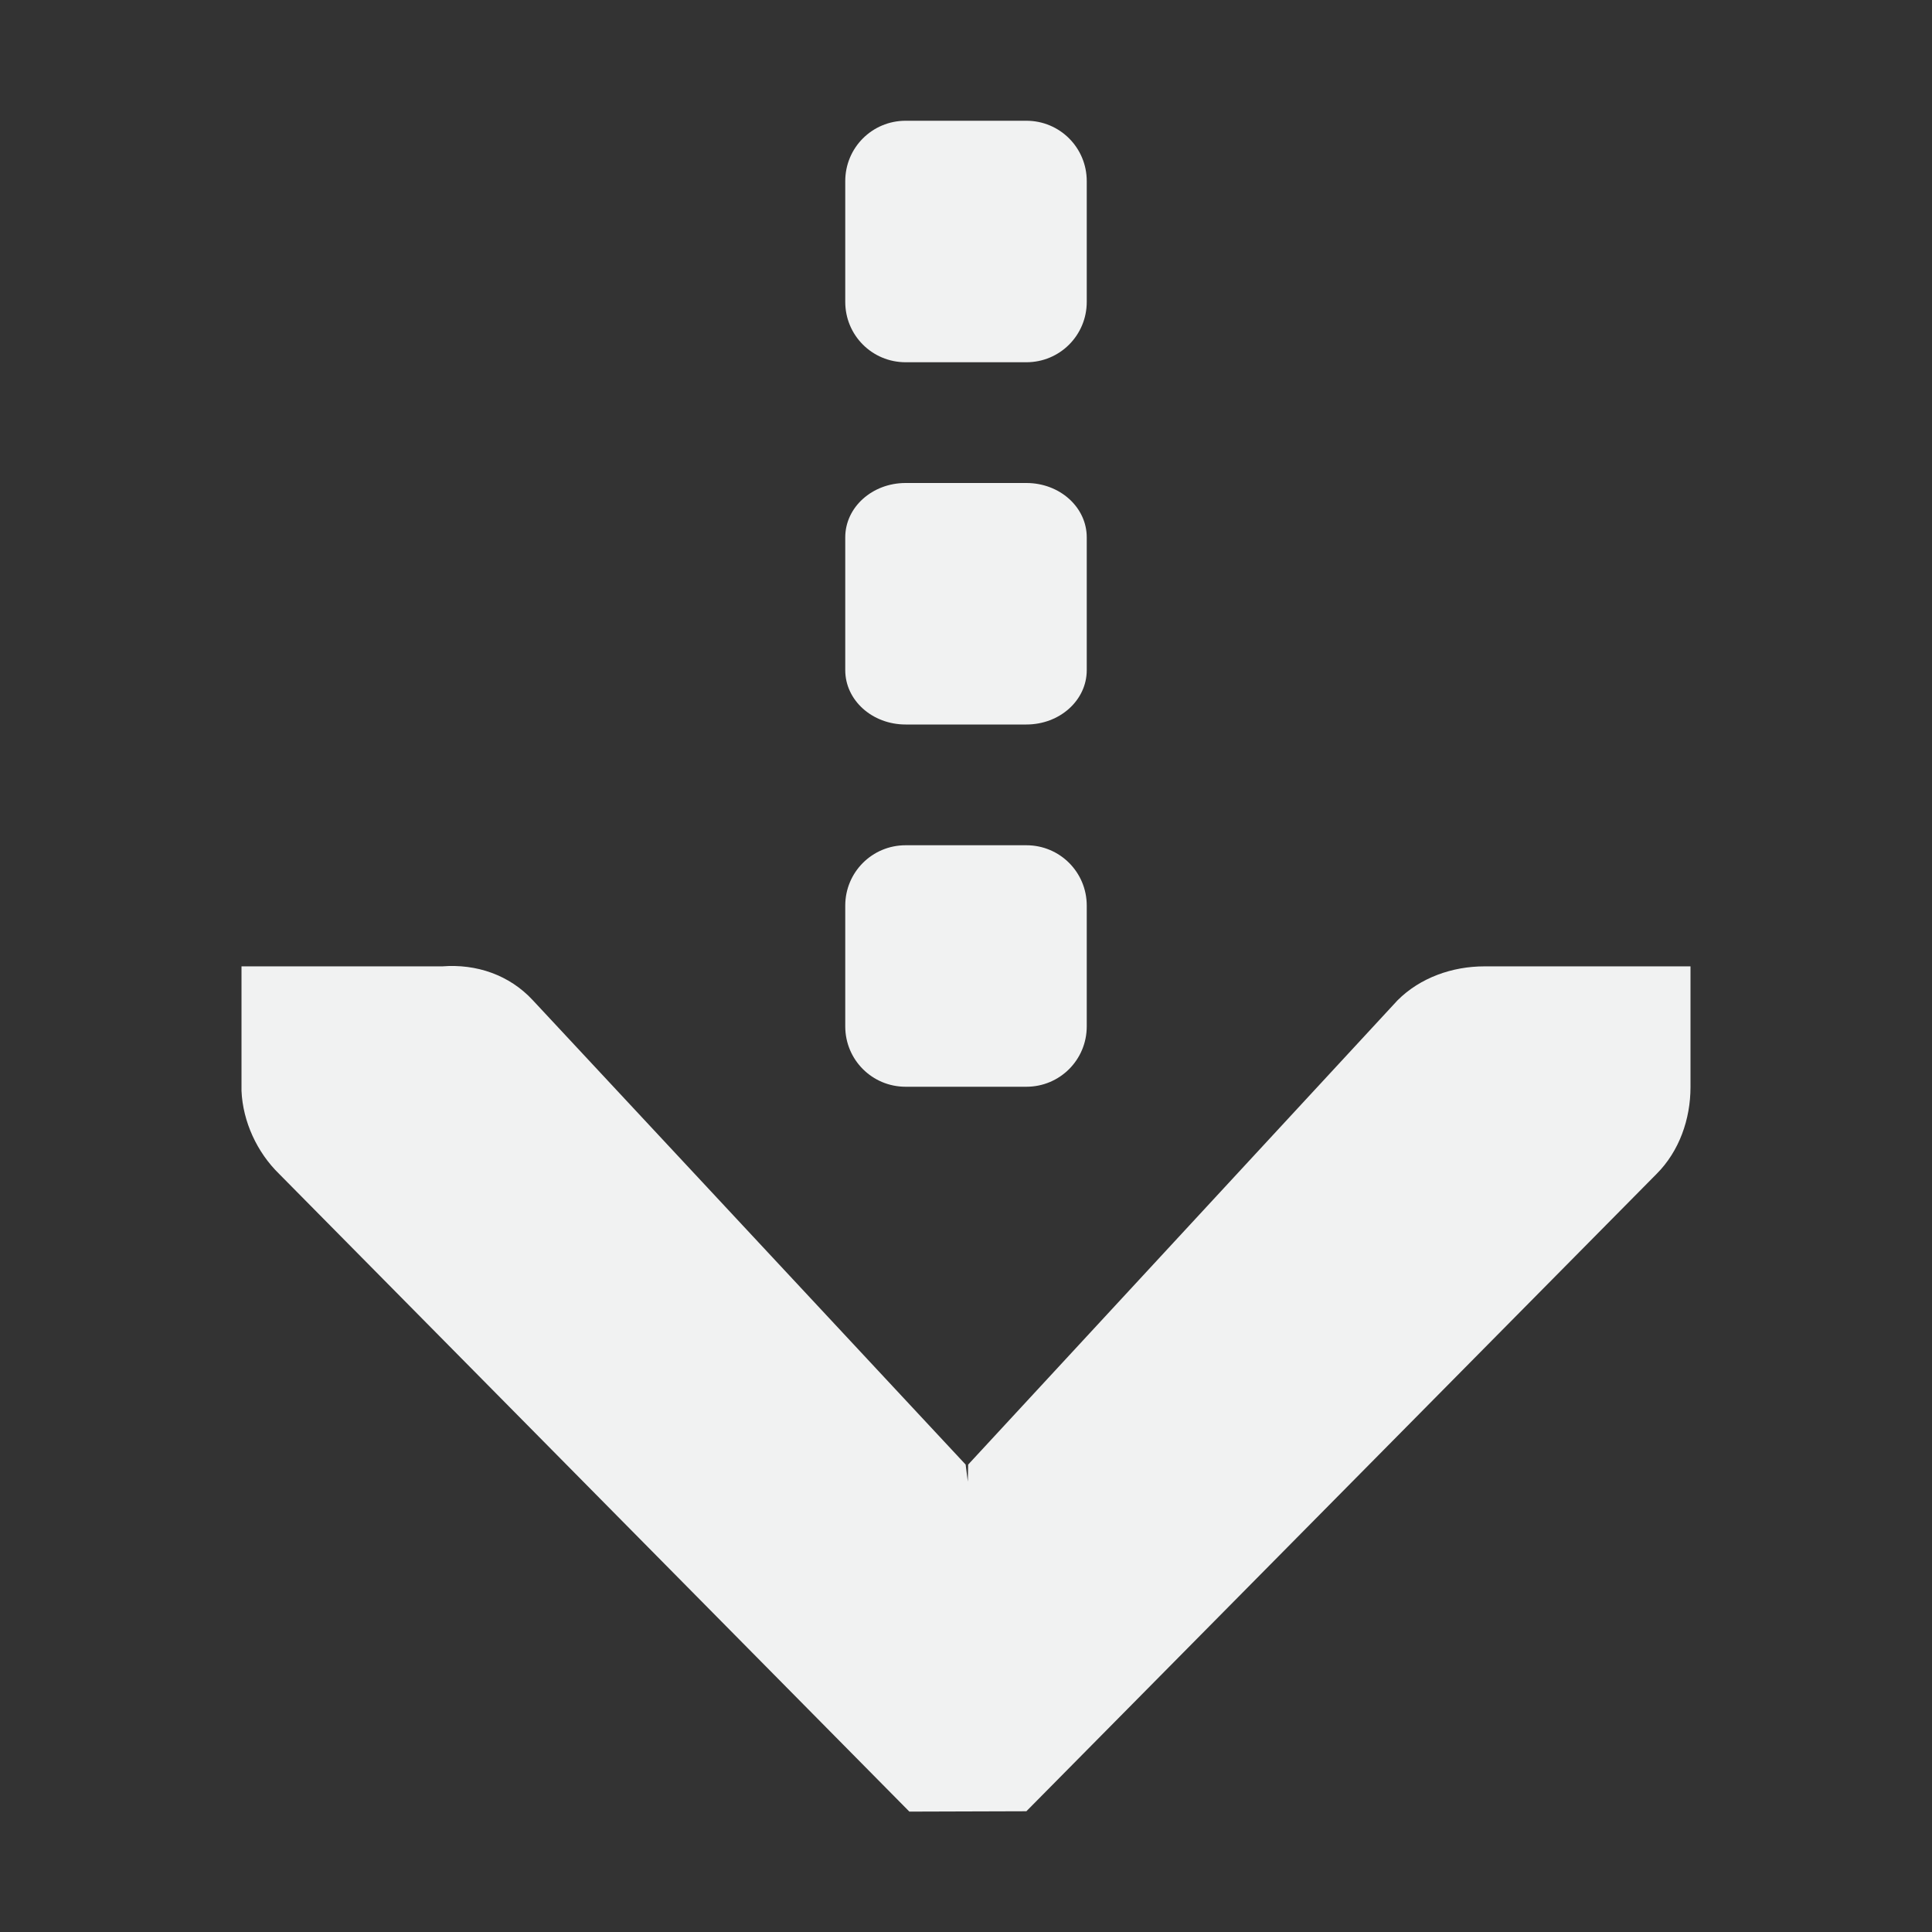 <?xml version="1.0" encoding="UTF-8" standalone="no"?>
<svg
   xmlns:osb="http://www.openswatchbook.org/uri/2009/osb"
   xmlns:dc="http://purl.org/dc/elements/1.1/"
   xmlns:cc="http://creativecommons.org/ns#"
   xmlns:rdf="http://www.w3.org/1999/02/22-rdf-syntax-ns#"
   xmlns:svg="http://www.w3.org/2000/svg"
   xmlns="http://www.w3.org/2000/svg"
   width="16"
   version="1.1"
   id="svg7384"
   height="16">
  <rect width="100%" height="100%" fill="#333333" stroke="none"/>
  <title
     id="title9167">Gnome Symbolic Icon Theme</title>
  <defs
     id="defs7386">
    <linearGradient
       osb:paint="solid"
       id="linearGradient19282"
       gradientTransform="matrix(-2.737,0.282,-0.189,-1,239.54,-879.456)">
      <stop
         style="stop-color:#666666;stop-opacity:1;"
         offset="0"
         id="stop19284" />
    </linearGradient>
  </defs>
  <g
     transform="translate(-521,-195)"
     style="display:inline"
     id="layer9" />
  <g
     transform="translate(-521,-195)"
     style="display:inline"
     id="layer10" />
  <g
     transform="translate(-521,-195)"
     id="layer11" />
  <g
     transform="translate(-521,-195)"
     style="display:inline"
     id="layer13">
    <path
       style="color:#f1f2f2;font-style:normal;font-variant:normal;font-weight:normal;font-stretch:normal;font-size:medium;line-height:normal;font-family:'Andale Mono';-inkscape-font-specification:'Andale Mono';text-indent:0;text-align:start;text-decoration:none;text-decoration-line:none;letter-spacing:normal;word-spacing:normal;text-transform:none;writing-mode:lr-tb;direction:ltr;text-anchor:start;display:inline;overflow:visible;visibility:visible;fill:#f1f2f2;fill-opacity:1;fill-rule:nonzero;stroke:none;stroke-width:1.781;marker:none;enable-background:new"
       id="path11142"
       d="m 523,203.003 v 1 c -1.2e-4,0.01 -4.6e-4,0.021 0,0.031 0.011,0.255 0.129,0.51 0.312,0.688 l 5.219,5.281 0.969,-0.003 5.219,-5.278 c 0.188,-0.188 0.281,-0.454 0.281,-0.719 v -1 h -1.707 c -0.265,0 -0.531,0.093 -0.719,0.281 l -3.556,3.845 -0.003,0.141 -0.018,-0.141 -3.584,-3.845 c -0.195,-0.211 -0.469,-0.303 -0.75,-0.281 z" />
    <path
       id="rect81861"
       d="m 528.5,202 h 1 c 0.277,0 0.5,0.223 0.5,0.5 v 1 c 0,0.277 -0.223,0.5 -0.5,0.5 h -1 c -0.277,0 -0.5,-0.223 -0.5,-0.5 v -1 c 0,-0.277 0.223,-0.5 0.5,-0.5 z"
       style="color:#000000;display:inline;overflow:visible;visibility:visible;fill:#f1f2f2;fill-opacity:1;fill-rule:nonzero;stroke:none;stroke-width:1.3;marker:none;enable-background:new" />
    <path
       id="rect81863"
       d="m 528.5,196 h 1 c 0.277,0 0.5,0.223 0.5,0.5 v 1 c 0,0.277 -0.223,0.5 -0.5,0.5 h -1 c -0.277,0 -0.5,-0.223 -0.5,-0.5 v -1 c 0,-0.277 0.223,-0.5 0.5,-0.5 z"
       style="color:#000000;clip-rule:nonzero;display:inline;overflow:visible;visibility:visible;opacity:1;isolation:auto;mix-blend-mode:normal;color-interpolation:sRGB;color-interpolation-filters:linearRGB;solid-color:#000000;solid-opacity:1;fill:#f1f2f2;fill-opacity:1;fill-rule:nonzero;stroke:none;stroke-width:1.3;stroke-linecap:butt;stroke-linejoin:miter;stroke-miterlimit:4;stroke-dasharray:none;stroke-dashoffset:0;stroke-opacity:1;marker:none;color-rendering:auto;image-rendering:auto;shape-rendering:auto;text-rendering:auto;enable-background:new" />
    <path
       id="rect81886"
       d="m 528.5,199 h 1 c 0.277,0 0.5,0.201 0.5,0.45 v 1.1 c 0,0.249 -0.223,0.45 -0.5,0.45 h -1 c -0.277,0 -0.5,-0.201 -0.5,-0.45 v -1.1 c 0,-0.249 0.223,-0.45 0.5,-0.45 z"
       style="color:#000000;clip-rule:nonzero;display:inline;overflow:visible;visibility:visible;opacity:1;isolation:auto;mix-blend-mode:normal;color-interpolation:sRGB;color-interpolation-filters:linearRGB;solid-color:#000000;solid-opacity:1;fill:#f1f2f2;fill-opacity:1;fill-rule:nonzero;stroke:none;stroke-width:1.3;stroke-linecap:butt;stroke-linejoin:miter;stroke-miterlimit:4;stroke-dasharray:none;stroke-dashoffset:0;stroke-opacity:1;marker:none;color-rendering:auto;image-rendering:auto;shape-rendering:auto;text-rendering:auto;enable-background:new" />
  </g>
  <g
     transform="translate(-521,-195)"
     id="layer14" />
  <g
     transform="translate(-521,-195)"
     style="display:inline"
     id="layer15" />
  <g
     transform="translate(-521,-195)"
     style="display:inline"
     id="g71291" />
  <g
     transform="translate(-521,-195)"
     style="display:inline"
     id="g4953" />
  <g
     transform="translate(-521,-195)"
     style="display:inline"
     id="layer12" />
</svg>
